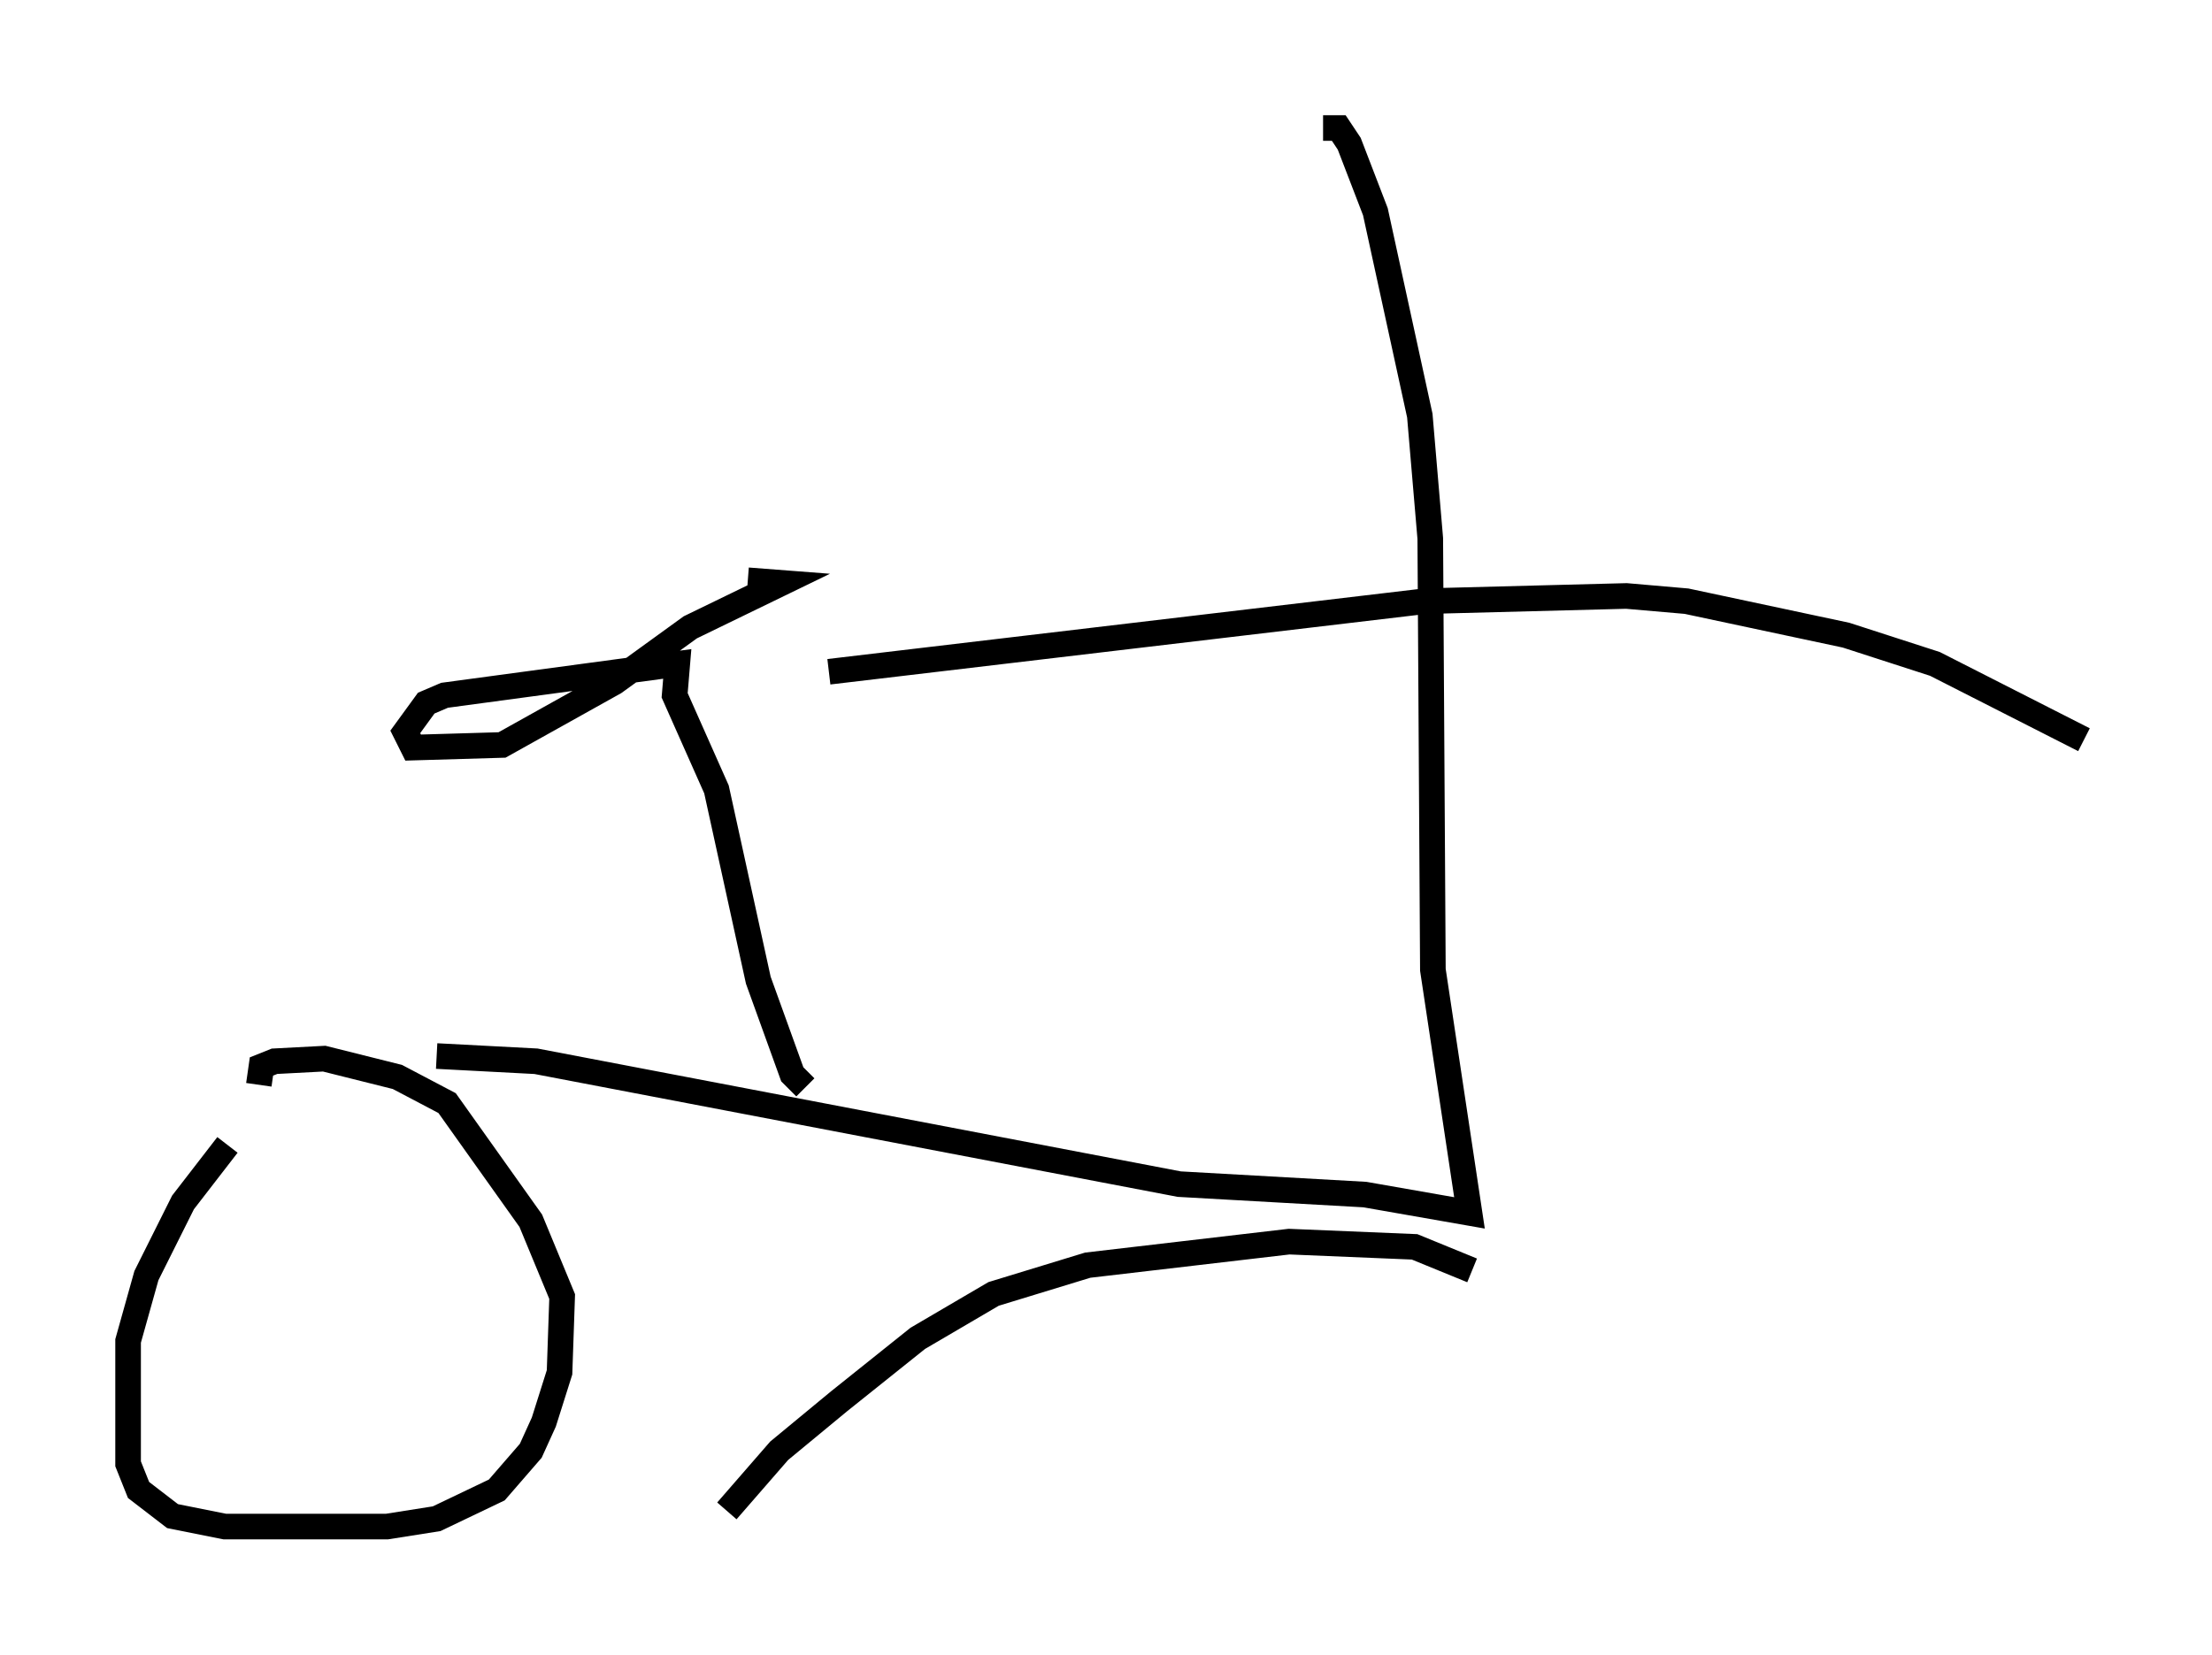 <?xml version="1.0" encoding="utf-8" ?>
<svg baseProfile="full" height="64.615" version="1.1" width="86.359" xmlns="http://www.w3.org/2000/svg" xmlns:ev="http://www.w3.org/2001/xml-events" xmlns:xlink="http://www.w3.org/1999/xlink"><defs /><rect fill="white" height="64.615" width="86.359" x="0" y="0" /><path d="M10.513, 43.792 m-1.633, 0.919 l-1.735, 2.246 -1.429, 2.858 l-0.715, 2.552 0.0, 4.798 l0.408, 1.021 1.327, 1.021 l2.042, 0.408 6.329, 0.0 l1.94, -0.306 2.348, -1.123 l1.327, -1.531 0.51, -1.123 l0.613, -1.94 0.102, -2.96 l-1.225, -2.96 -3.267, -4.594 l-1.94, -1.021 -2.858, -0.715 l-1.94, 0.102 -0.51, 0.204 l-0.102, 0.715 m6.942, -1.123 l3.879, 0.204 25.113, 4.798 l7.248, 0.408 4.083, 0.715 l-1.429, -9.494 -0.102, -16.844 l-0.408, -4.798 -1.735, -7.963 l-1.021, -2.654 -0.408, -0.613 l-0.613, 0.0 m-19.294, 21.234 l23.275, -2.756 7.861, -0.204 l2.348, 0.204 6.227, 1.327 l3.471, 1.123 5.819, 2.96 m-49.919, 13.577 l-0.51, -0.51 -1.327, -3.675 l-1.633, -7.452 -1.633, -3.675 l0.102, -1.225 -9.086, 1.225 l-0.715, 0.306 -0.817, 1.123 l0.306, 0.613 3.471, -0.102 l4.39, -2.45 2.96, -2.144 l3.573, -1.735 -1.327, -0.102 m28.277, 26.95 l-2.246, -0.919 -4.9, -0.204 l-7.861, 0.919 -3.675, 1.123 l-2.96, 1.735 -3.063, 2.45 l-2.348, 1.94 -2.042, 2.348 " fill="none" stroke="black" stroke-width="1" /></svg>